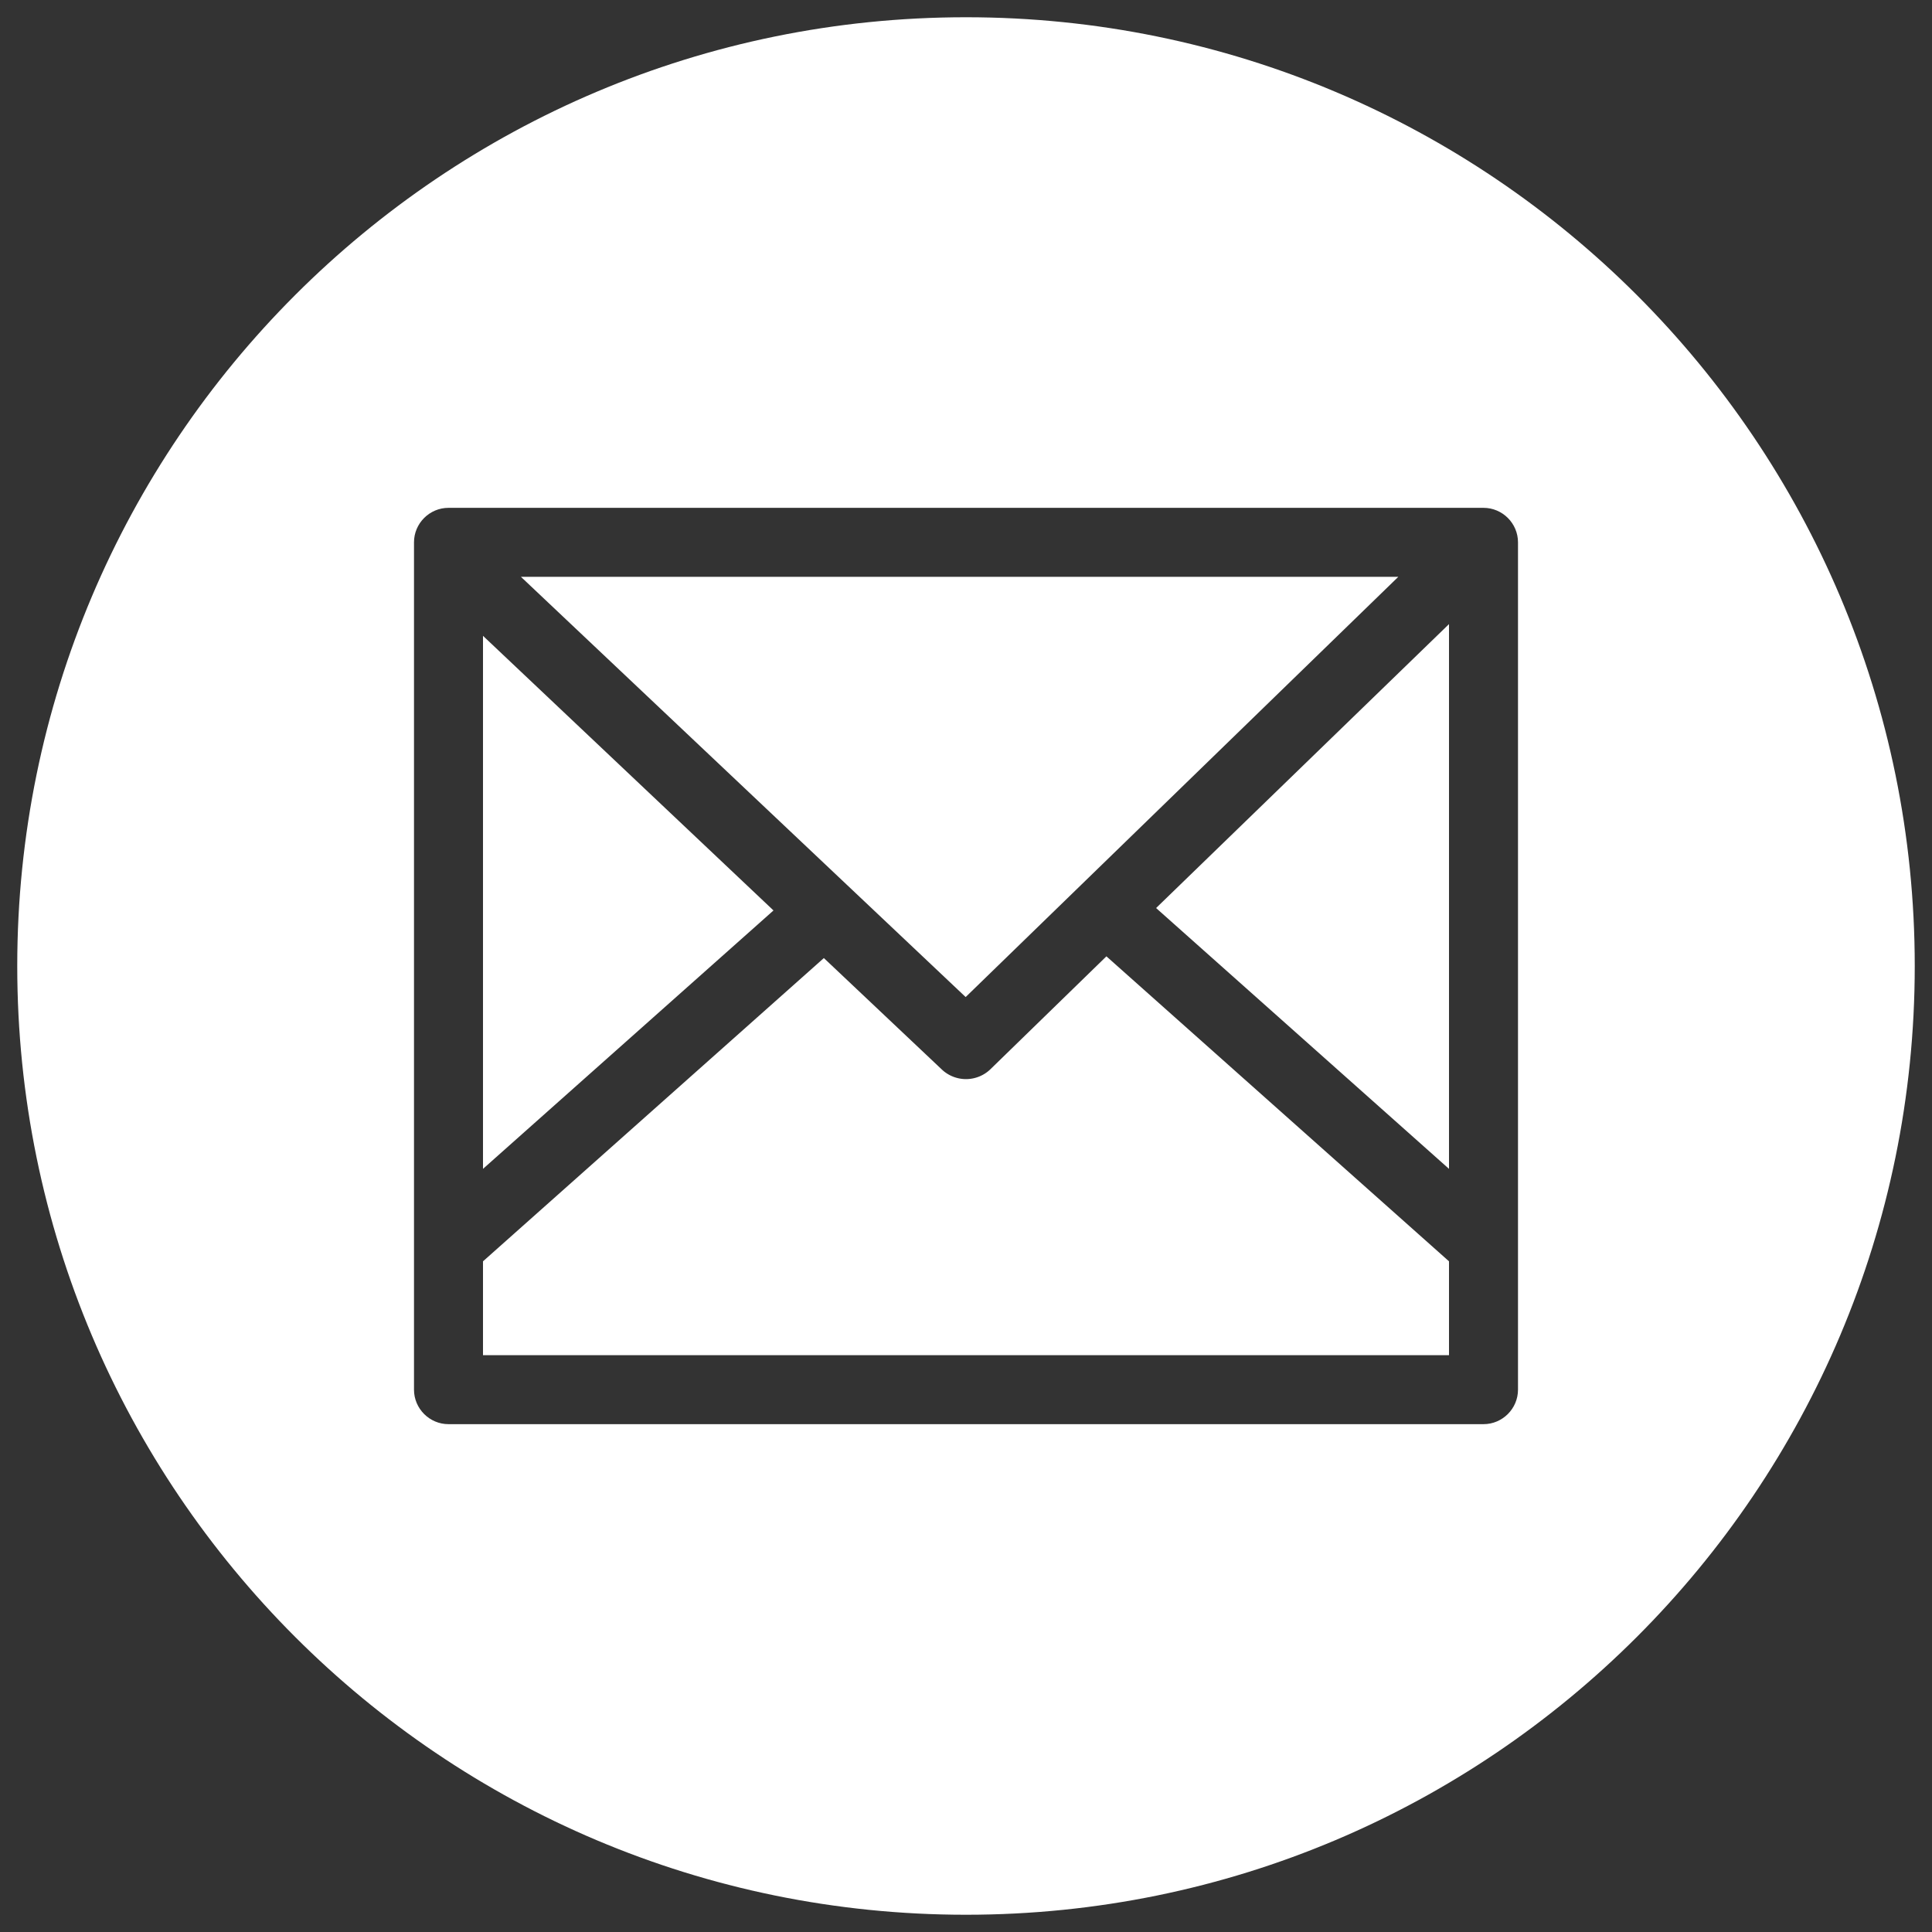 <?xml version="1.0" standalone="no"?><!DOCTYPE svg PUBLIC "-//W3C//DTD SVG 1.1//EN" "http://www.w3.org/Graphics/SVG/1.1/DTD/svg11.dtd"><svg t="1562032574377" class="icon" viewBox="0 0 1024 1024" version="1.1" xmlns="http://www.w3.org/2000/svg" p-id="11679" xmlns:xlink="http://www.w3.org/1999/xlink" width="200" height="200"><rect x="0" y="0" width="1024" height="1024" fill="#333333" stroke="none"/><defs><style type="text/css"></style></defs><path d="M741.12 305.737H276.114L511.817 528.457z" fill="#ffffff" p-id="11680" data-spm-anchor-id="a313x.7781069.0.i37" class="selected"></path><path d="M524.8 566.857a18.651 18.651 0 0 1-25.417 0.183l-62.72-59.246L256 668.526v49.737h512v-49.737l-181.577-161.646L524.8 566.857zM256 337.006v282.514l153.966-136.96zM768 619.52V330.789l-155.246 150.491z" fill="#ffffff" p-id="11681" data-spm-anchor-id="a313x.7781069.0.i36" class="selected"></path><path d="M512 9.143C234.24 9.143 9.143 234.24 9.143 512S234.24 1014.857 512 1014.857 1014.857 789.76 1014.857 512 789.76 9.143 512 9.143z m292.571 727.406c0 10.057-8.229 18.286-18.286 18.286H237.714c-10.057 0-18.286-8.229-18.286-18.286V287.451c0-10.057 8.229-18.286 18.286-18.286h548.571c10.057 0 18.286 8.229 18.286 18.286v449.097z" fill="#ffffff" p-id="11682" data-spm-anchor-id="a313x.7781069.0.i34" class="selected"></path></svg>